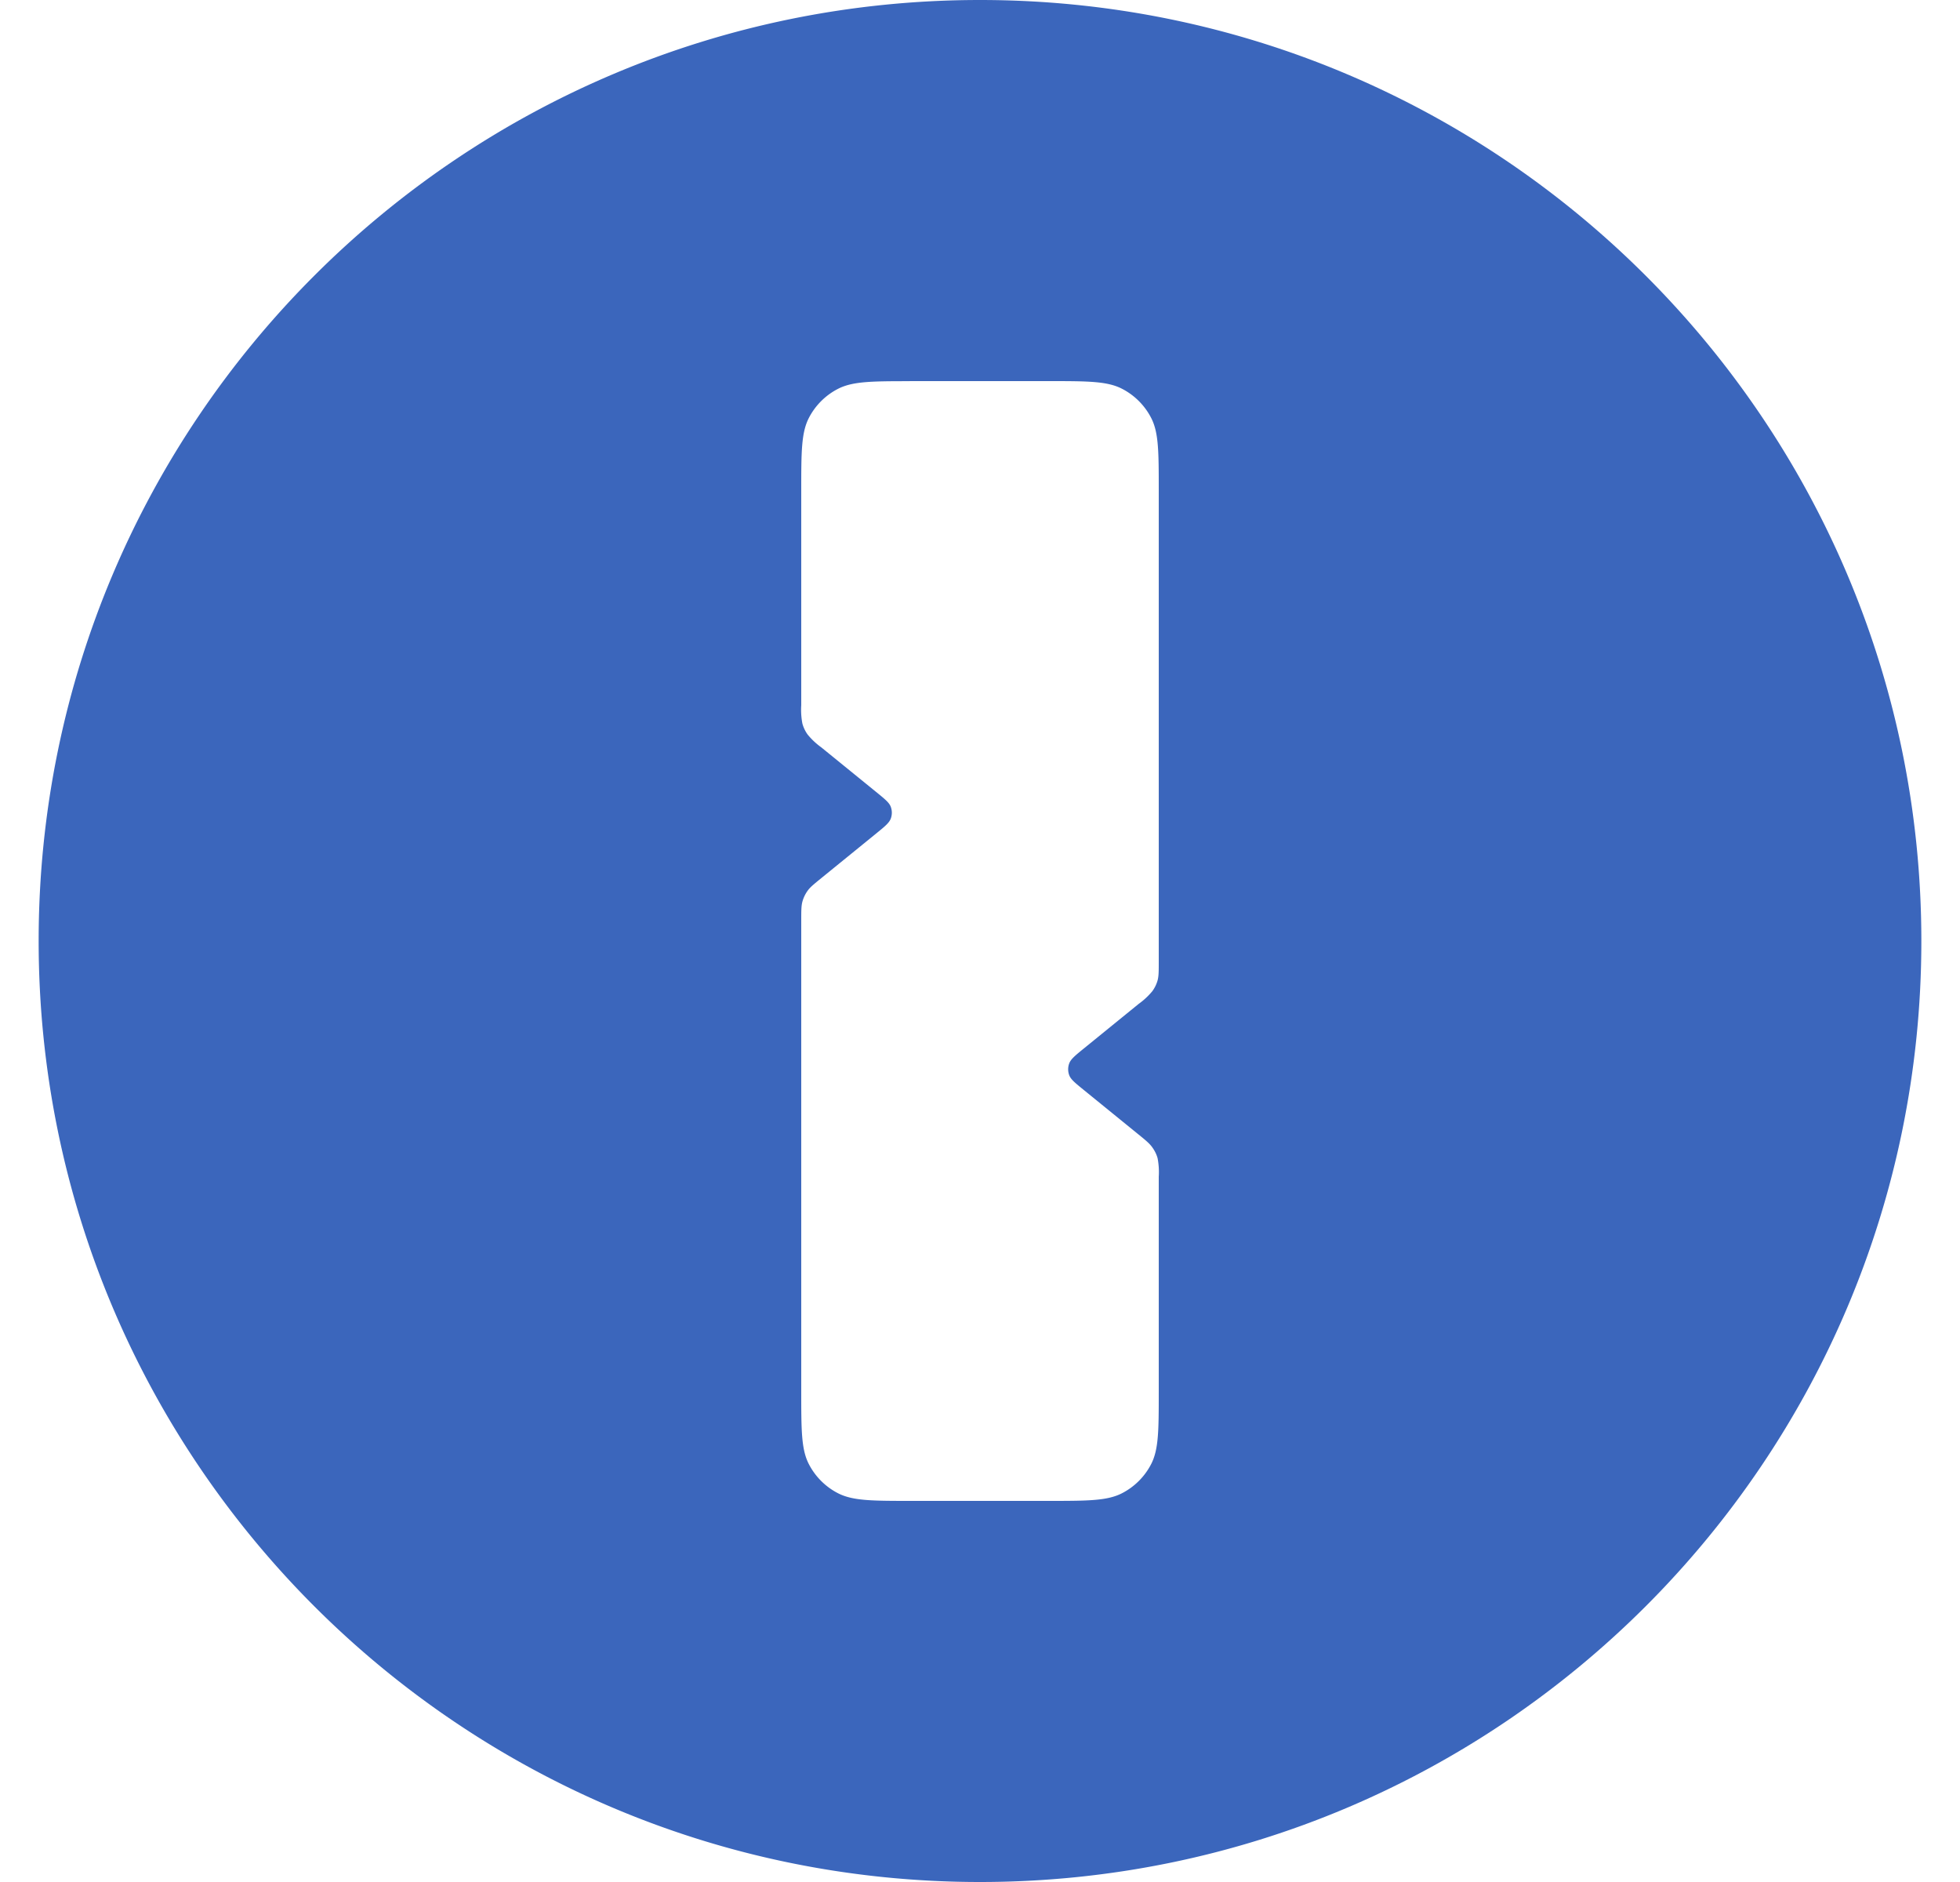 <svg fill="#3B66BC" role="img" viewBox="0 0 25 24" xmlns="http://www.w3.org/2000/svg"><title>1Password</title><path d="M12.5 0C5.869 0 0.493 5.372 0.493 11.999c0 6.628 5.376 12.001 12.007 12.001S24.507 18.627 24.507 12C24.507 5.372 19.131 0 12.5 0Zm-0.896 4.86h1.79c0.484 0 0.729 0.002 0.914 0.096a0.861 0.861 0 0 1 0.377 0.377c0.094 0.185 0.095 0.428 0.095 0.913v6.019c0 0.12 0 0.182-0.015 0.238a0.427 0.427 0 0 1-0.067 0.137 0.924 0.924 0 0 1-0.174 0.162l-0.695 0.565c-0.113 0.092-0.17 0.138-0.191 0.194a0.216 0.216 0 0 0 0 0.15c0.02 0.055 0.078 0.101 0.191 0.193l0.695 0.565c0.094 0.076 0.14 0.115 0.174 0.163 0.03 0.042 0.053 0.087 0.067 0.137a0.937 0.937 0 0 1 0.015 0.238v2.747c0 0.484-0.001 0.727-0.095 0.913a0.861 0.861 0 0 1-0.377 0.377c-0.185 0.094-0.43 0.096-0.914 0.096h-1.79c-0.484 0-0.726-0.002-0.912-0.096a0.861 0.861 0 0 1-0.377-0.377c-0.094-0.185-0.095-0.428-0.095-0.913v-6.019c0-0.12 0-0.182 0.015-0.238a0.437 0.437 0 0 1 0.067-0.139c0.034-0.047 0.08-0.083 0.174-0.16l0.695-0.565c0.113-0.092 0.17-0.138 0.191-0.194a0.216 0.216 0 0 0 0-0.15c-0.02-0.055-0.078-0.101-0.191-0.193l-0.695-0.565a0.921 0.921 0 0 1-0.174-0.163 0.437 0.437 0 0 1-0.067-0.139 0.921 0.921 0 0 1-0.015-0.236V6.247c0-0.484 0.001-0.727 0.095-0.913a0.861 0.861 0 0 1 0.377-0.377c0.186-0.094 0.428-0.096 0.912-0.096z"/></svg>